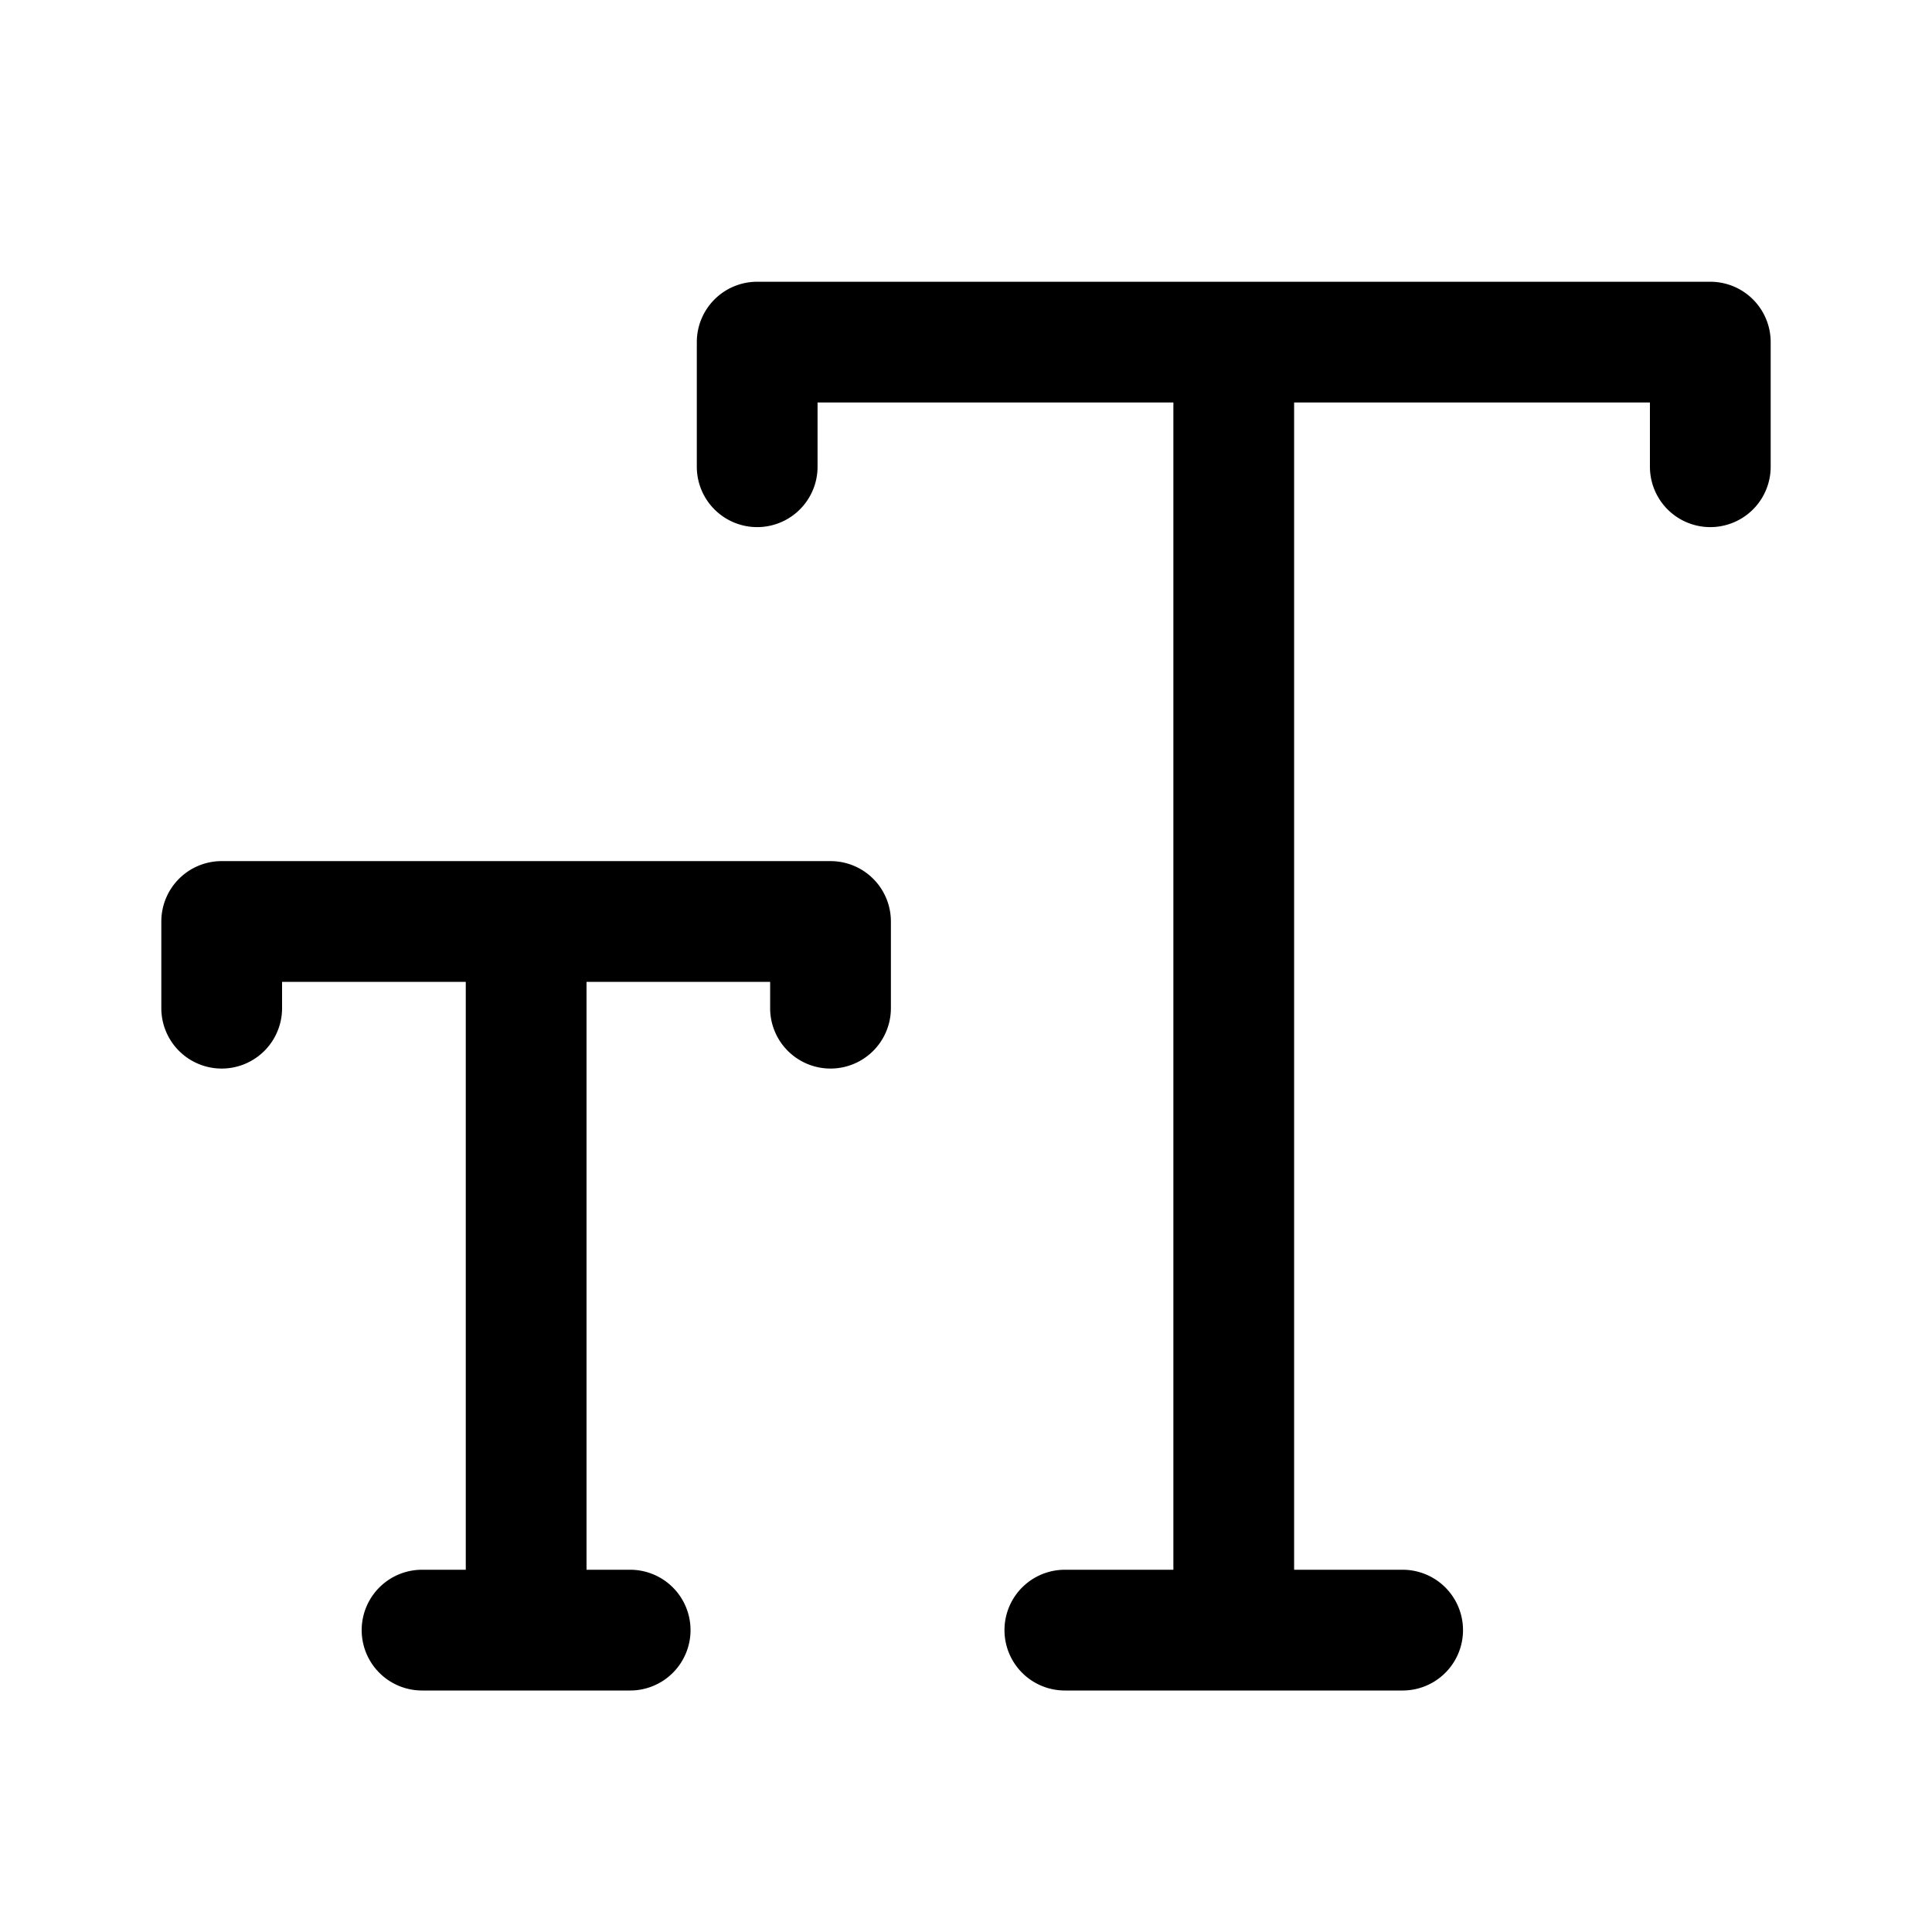 <svg width="24" height="24" viewBox="0 0 24 24" fill="none" xmlns="http://www.w3.org/2000/svg"><path fill-rule="evenodd" clip-rule="evenodd" d="M9.406 3.5a.75.75 0 00-.75.75v1.548a.75.75 0 101.5 0V5h4.42v14.5h-1.348a.75.75 0 000 1.5h4.196a.75.75 0 000-1.5h-1.348V5h4.42v.798a.75.75 0 001.5 0V4.25a.75.75 0 00-.75-.75H9.406zm-6.652 7.197a.75.75 0 00-.75.75v1.077a.75.75 0 001.5 0v-.327h2.282V19.5h-.543a.75.75 0 000 1.5h2.585a.75.75 0 000-1.5h-.542v-7.303h2.281v.327a.75.75 0 001.5 0v-1.077a.75.75 0 00-.75-.75H2.754z" fill="currentColor"/></svg>